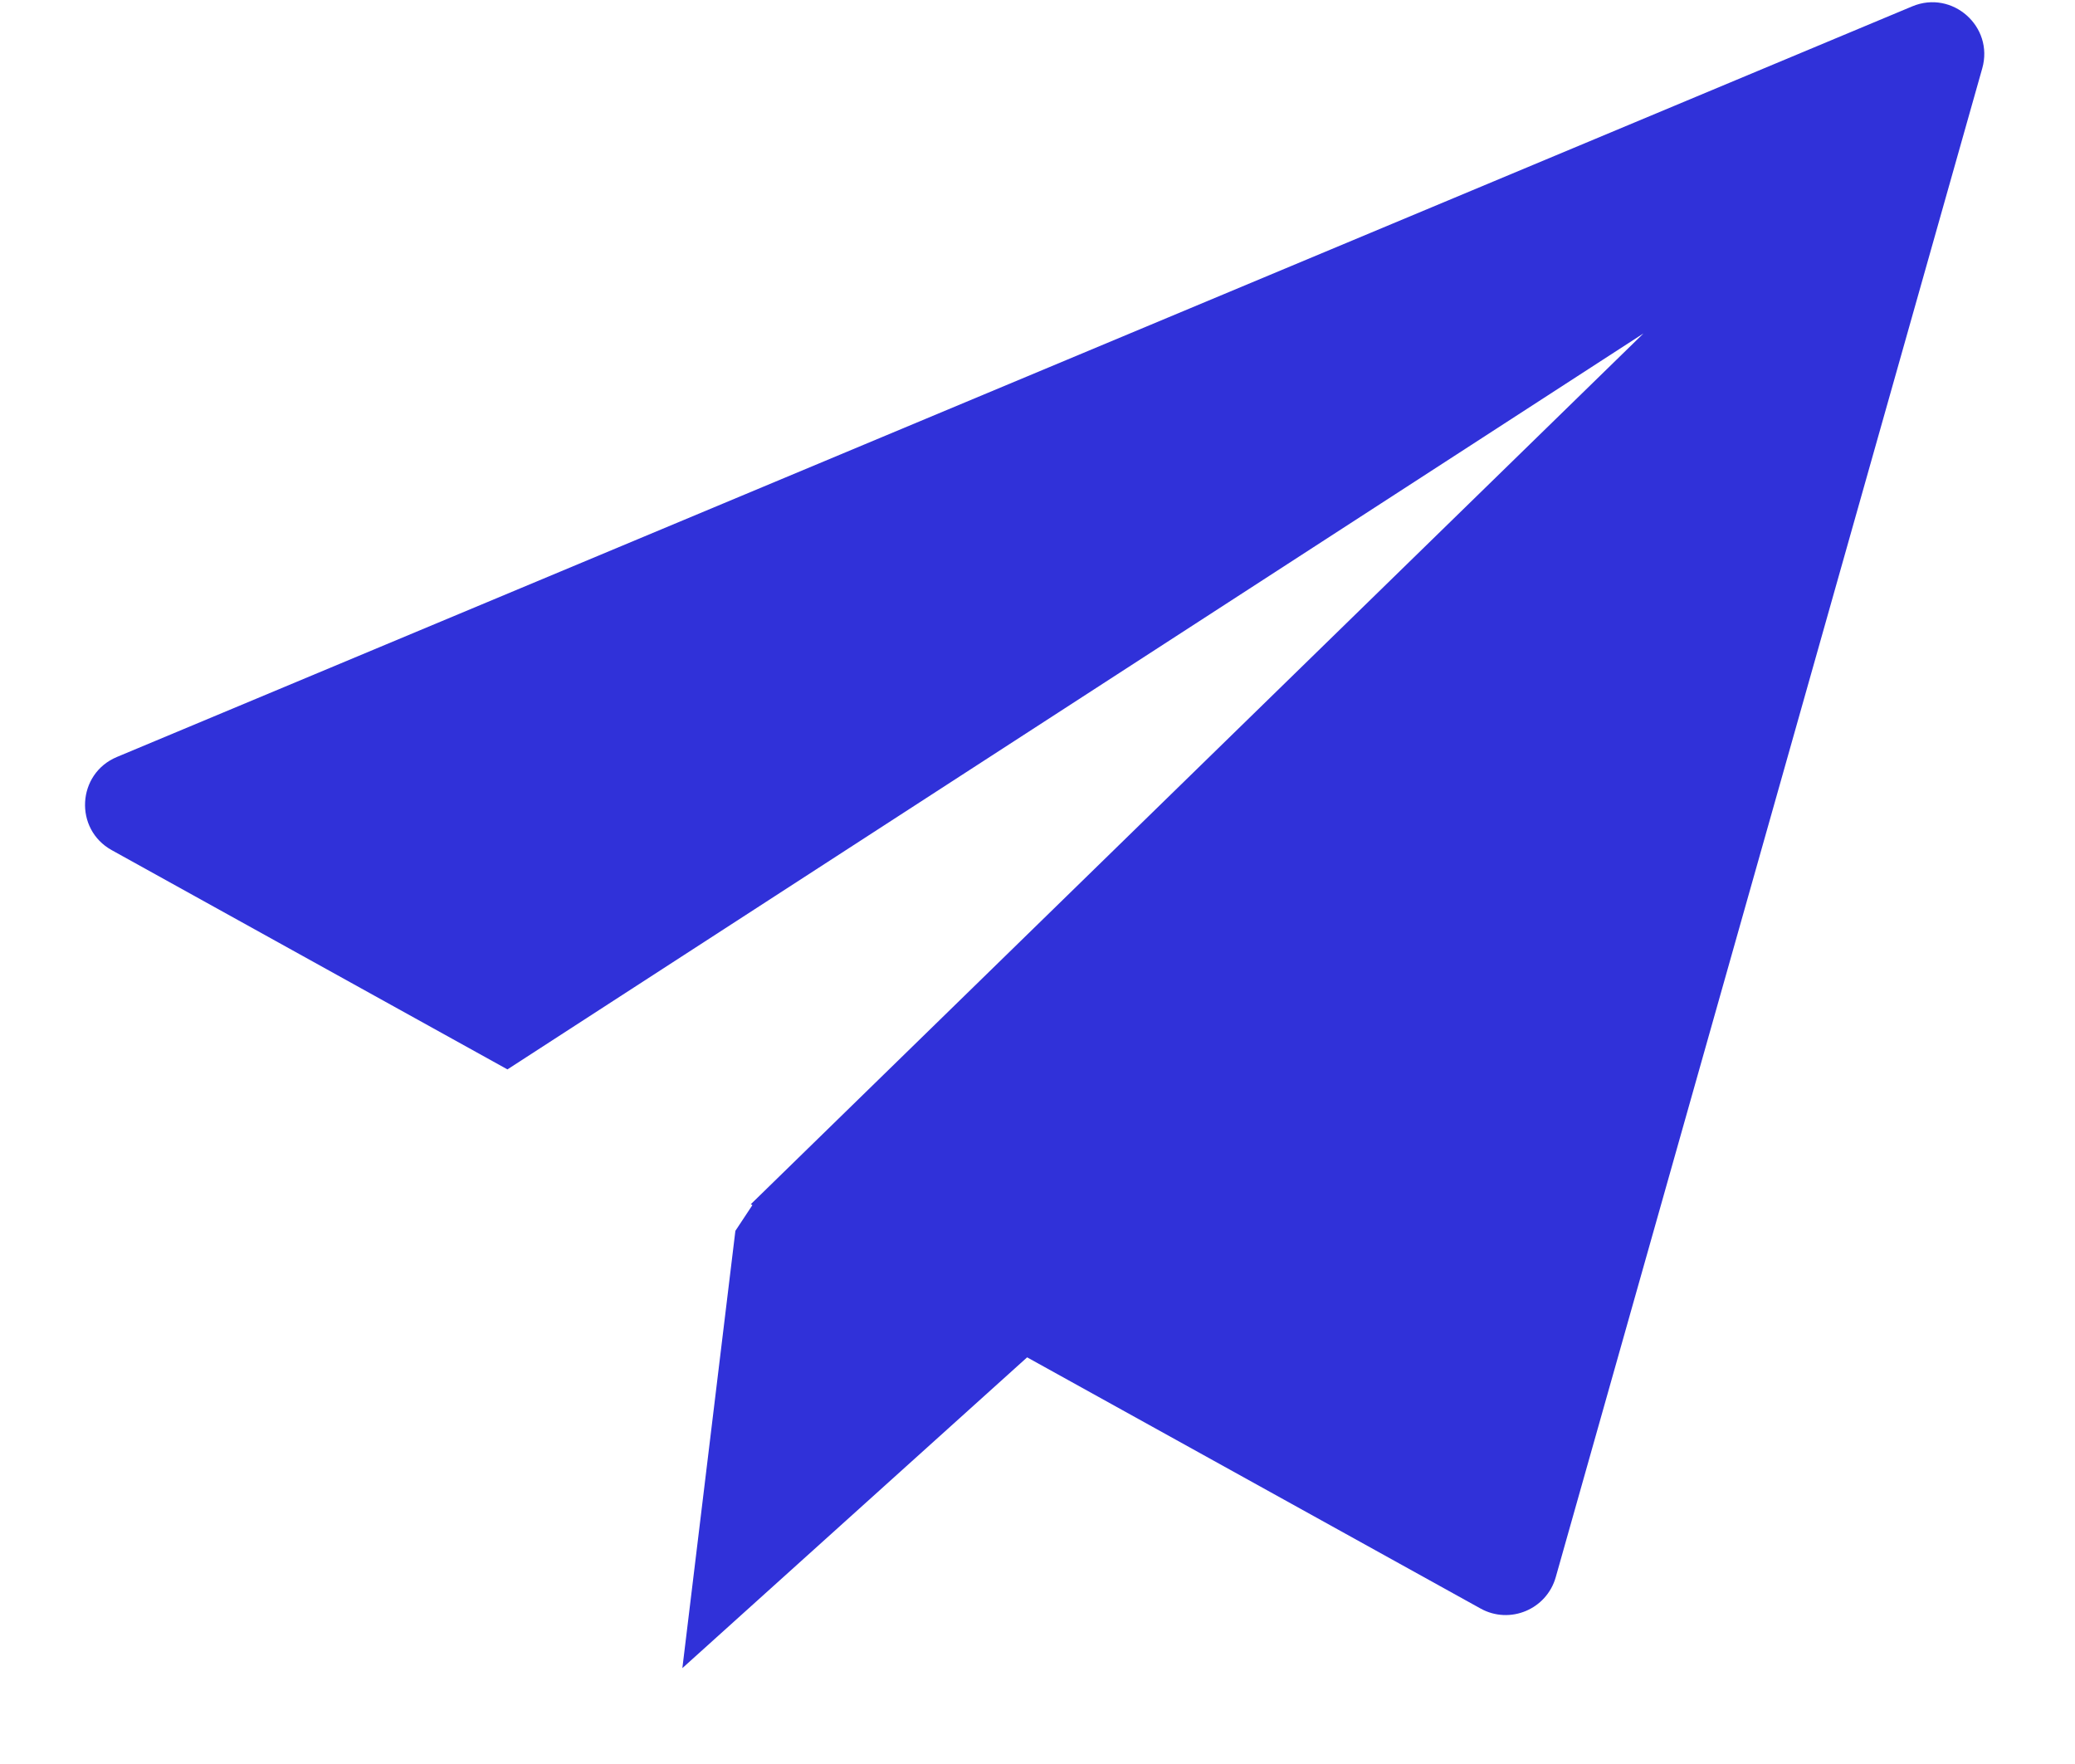 <svg width="20" height="17" viewBox="0 0 20 17" fill="#3031D9" xmlns="http://www.w3.org/2000/svg">
<path fill-rule="evenodd" clip-rule="evenodd" d="M18.432 0.061C18.818 -0.1 19.22 0.256 19.106 0.659L14.995 15.2C14.907 15.51 14.553 15.658 14.271 15.502L9.9 13.081L6.577 16.076L7.088 11.862L7.252 11.614L7.237 11.605L15.841 3.213L4.891 10.306L1.077 8.193C0.712 7.991 0.741 7.456 1.127 7.295L18.432 0.061Z" />
</svg>
